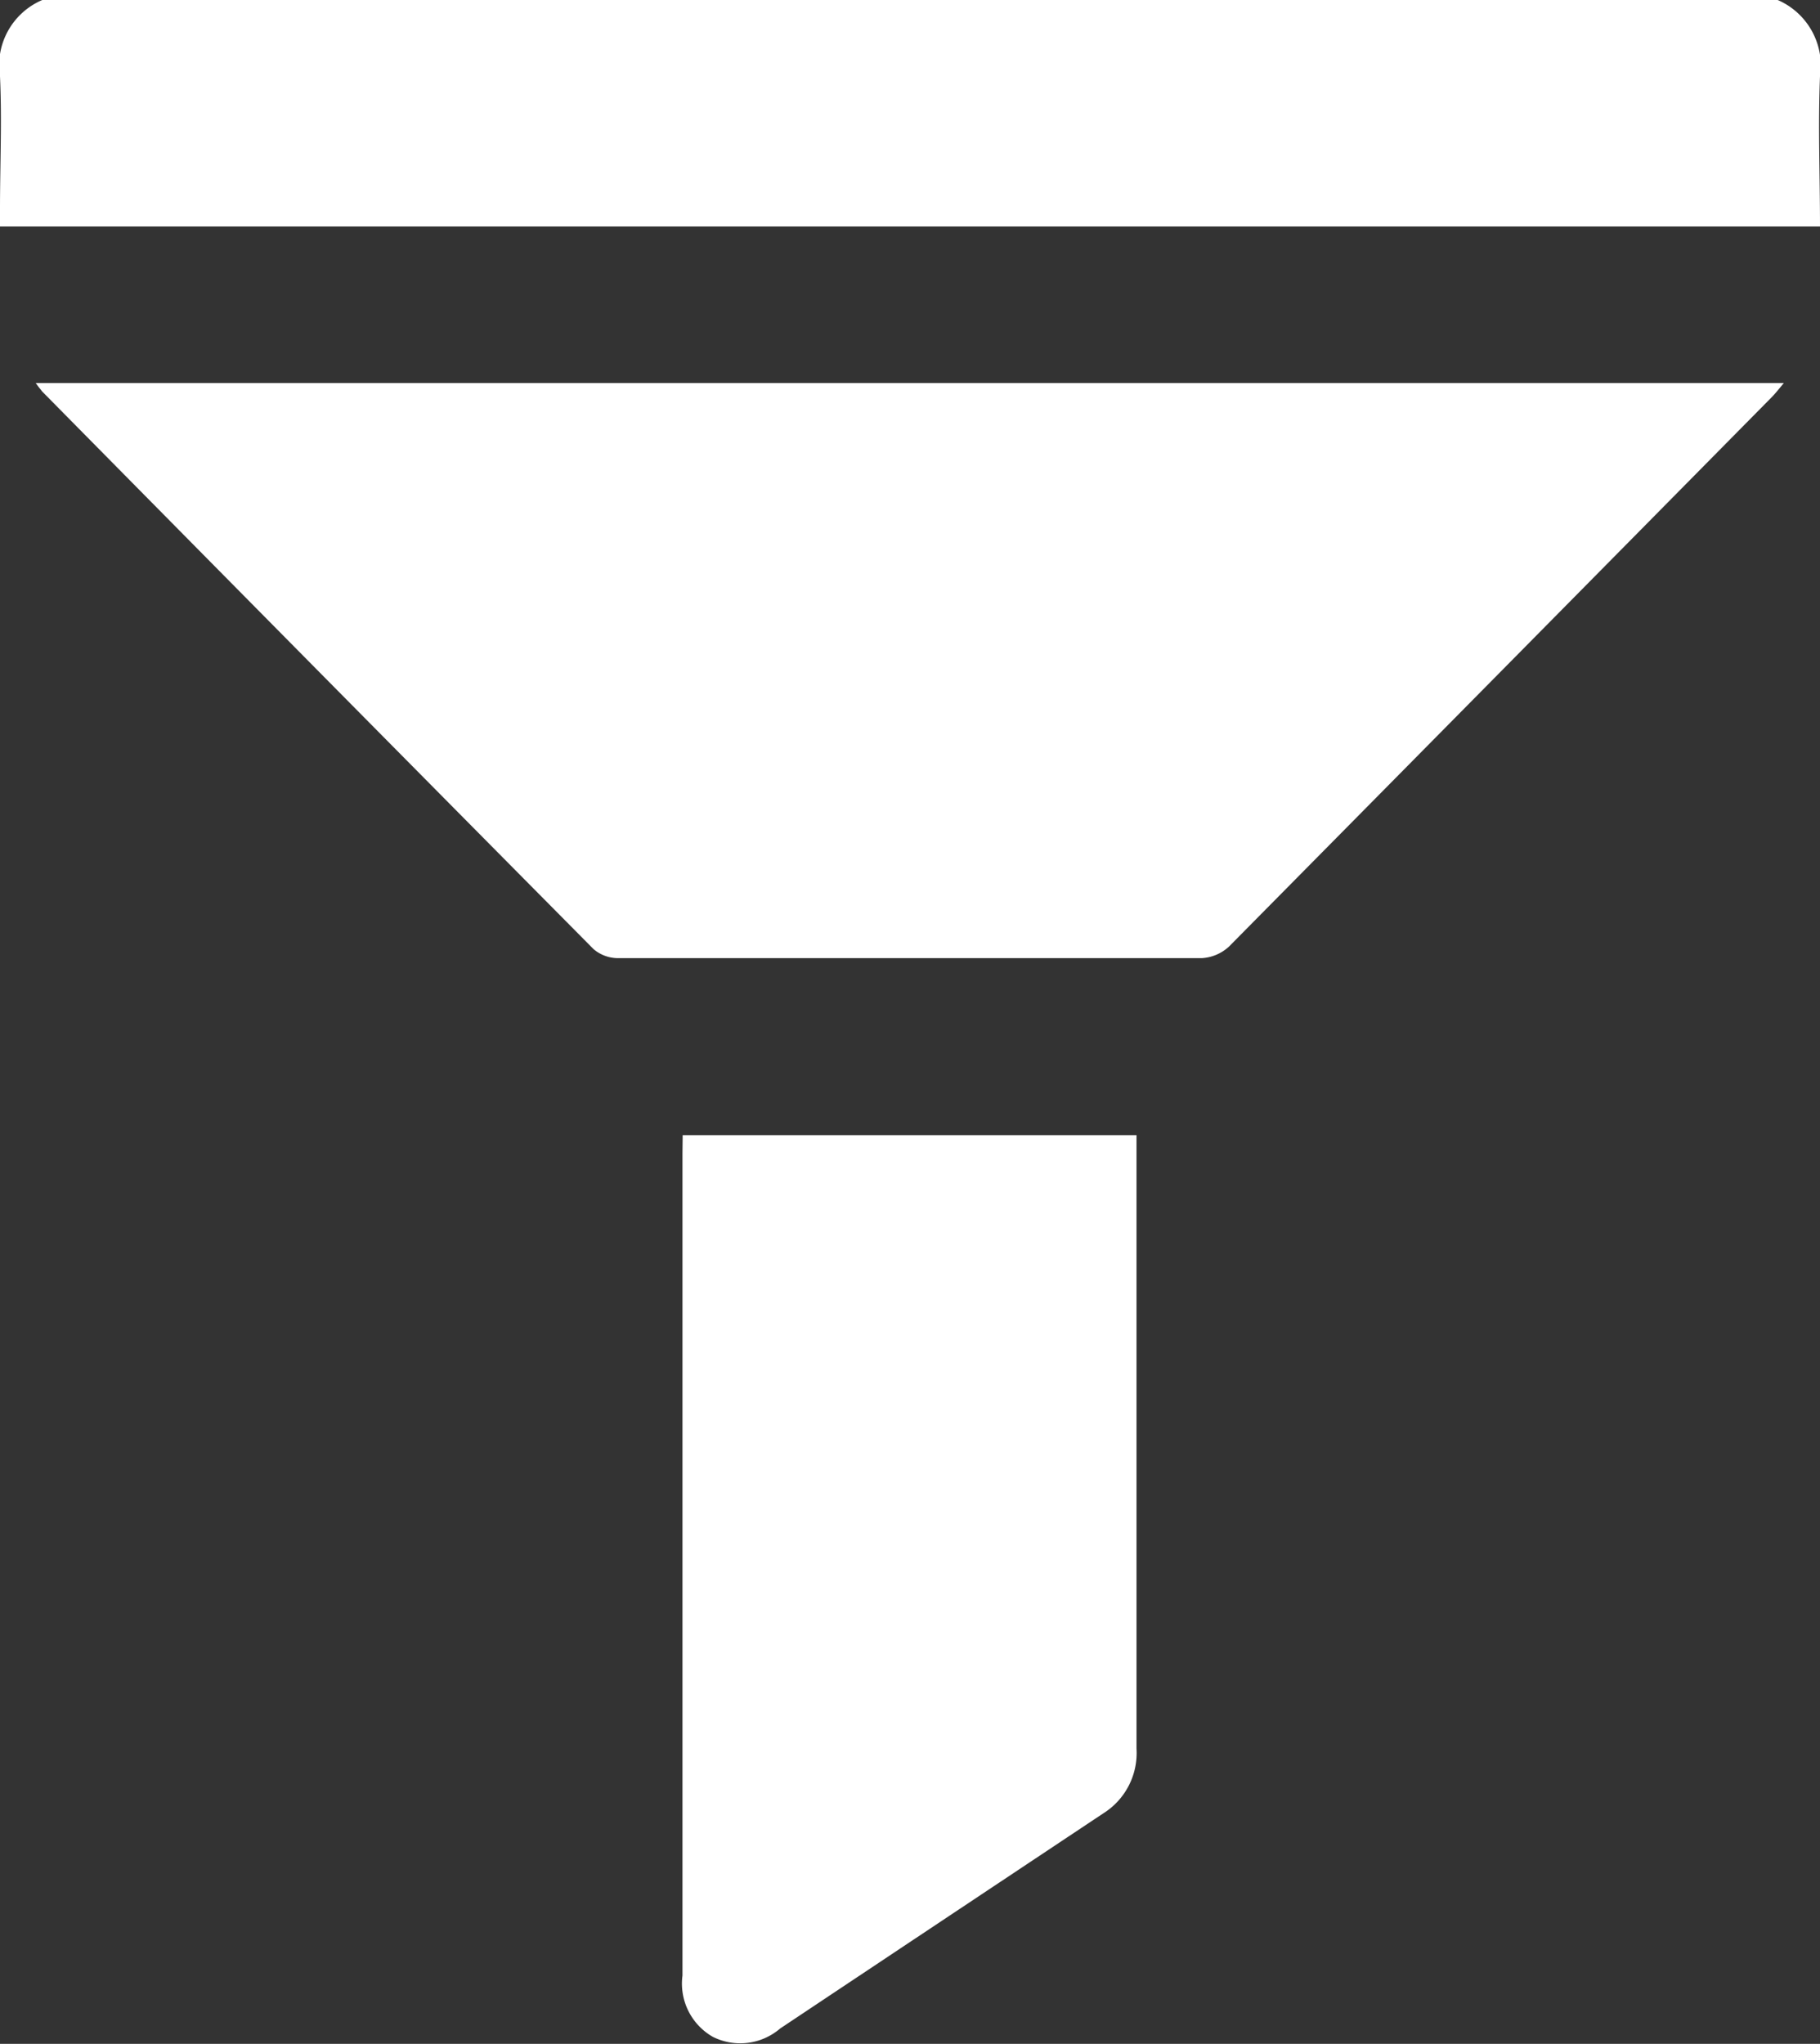 <svg xmlns="http://www.w3.org/2000/svg" viewBox="0 0 89.07 100"><rect x="0" y="0" width="89.07" height="100" fill="#333333" stroke="none"/><defs><style>.cls-1{fill:#fff;}</style></defs><g id="Слой_2" data-name="Слой 2"><g id="icons"><g id="Filter_2"><path class="cls-1" d="M87,0a3.5,3.5,0,0,1,2.07,3.74c-.1,2.43,0,4.86,0,7.34H0v-.86C0,8.06.1,5.89,0,3.74A3.47,3.47,0,0,1,2.07,0Z"/><path class="cls-1" d="M1.75,18.74H87.3c-.23.28-.39.48-.57.67Q73.45,32.86,60.15,46.31a2.14,2.14,0,0,1-1.34.57q-14.27,0-28.55,0a1.85,1.85,0,0,1-1.21-.44q-13.5-13.62-27-27.3C2,19.06,1.93,19,1.75,18.74Z"/><path class="cls-1" d="M33.41,55.54H55.62c0,.32,0,.61,0,.91,0,9.71,0,19.41,0,29.11A3.48,3.48,0,0,1,54,88.72Q46.06,94,38.18,99.25a3,3,0,0,1-3.29.41,3,3,0,0,1-1.49-3q0-20.11,0-40.23Z"/></g></g></g></svg>